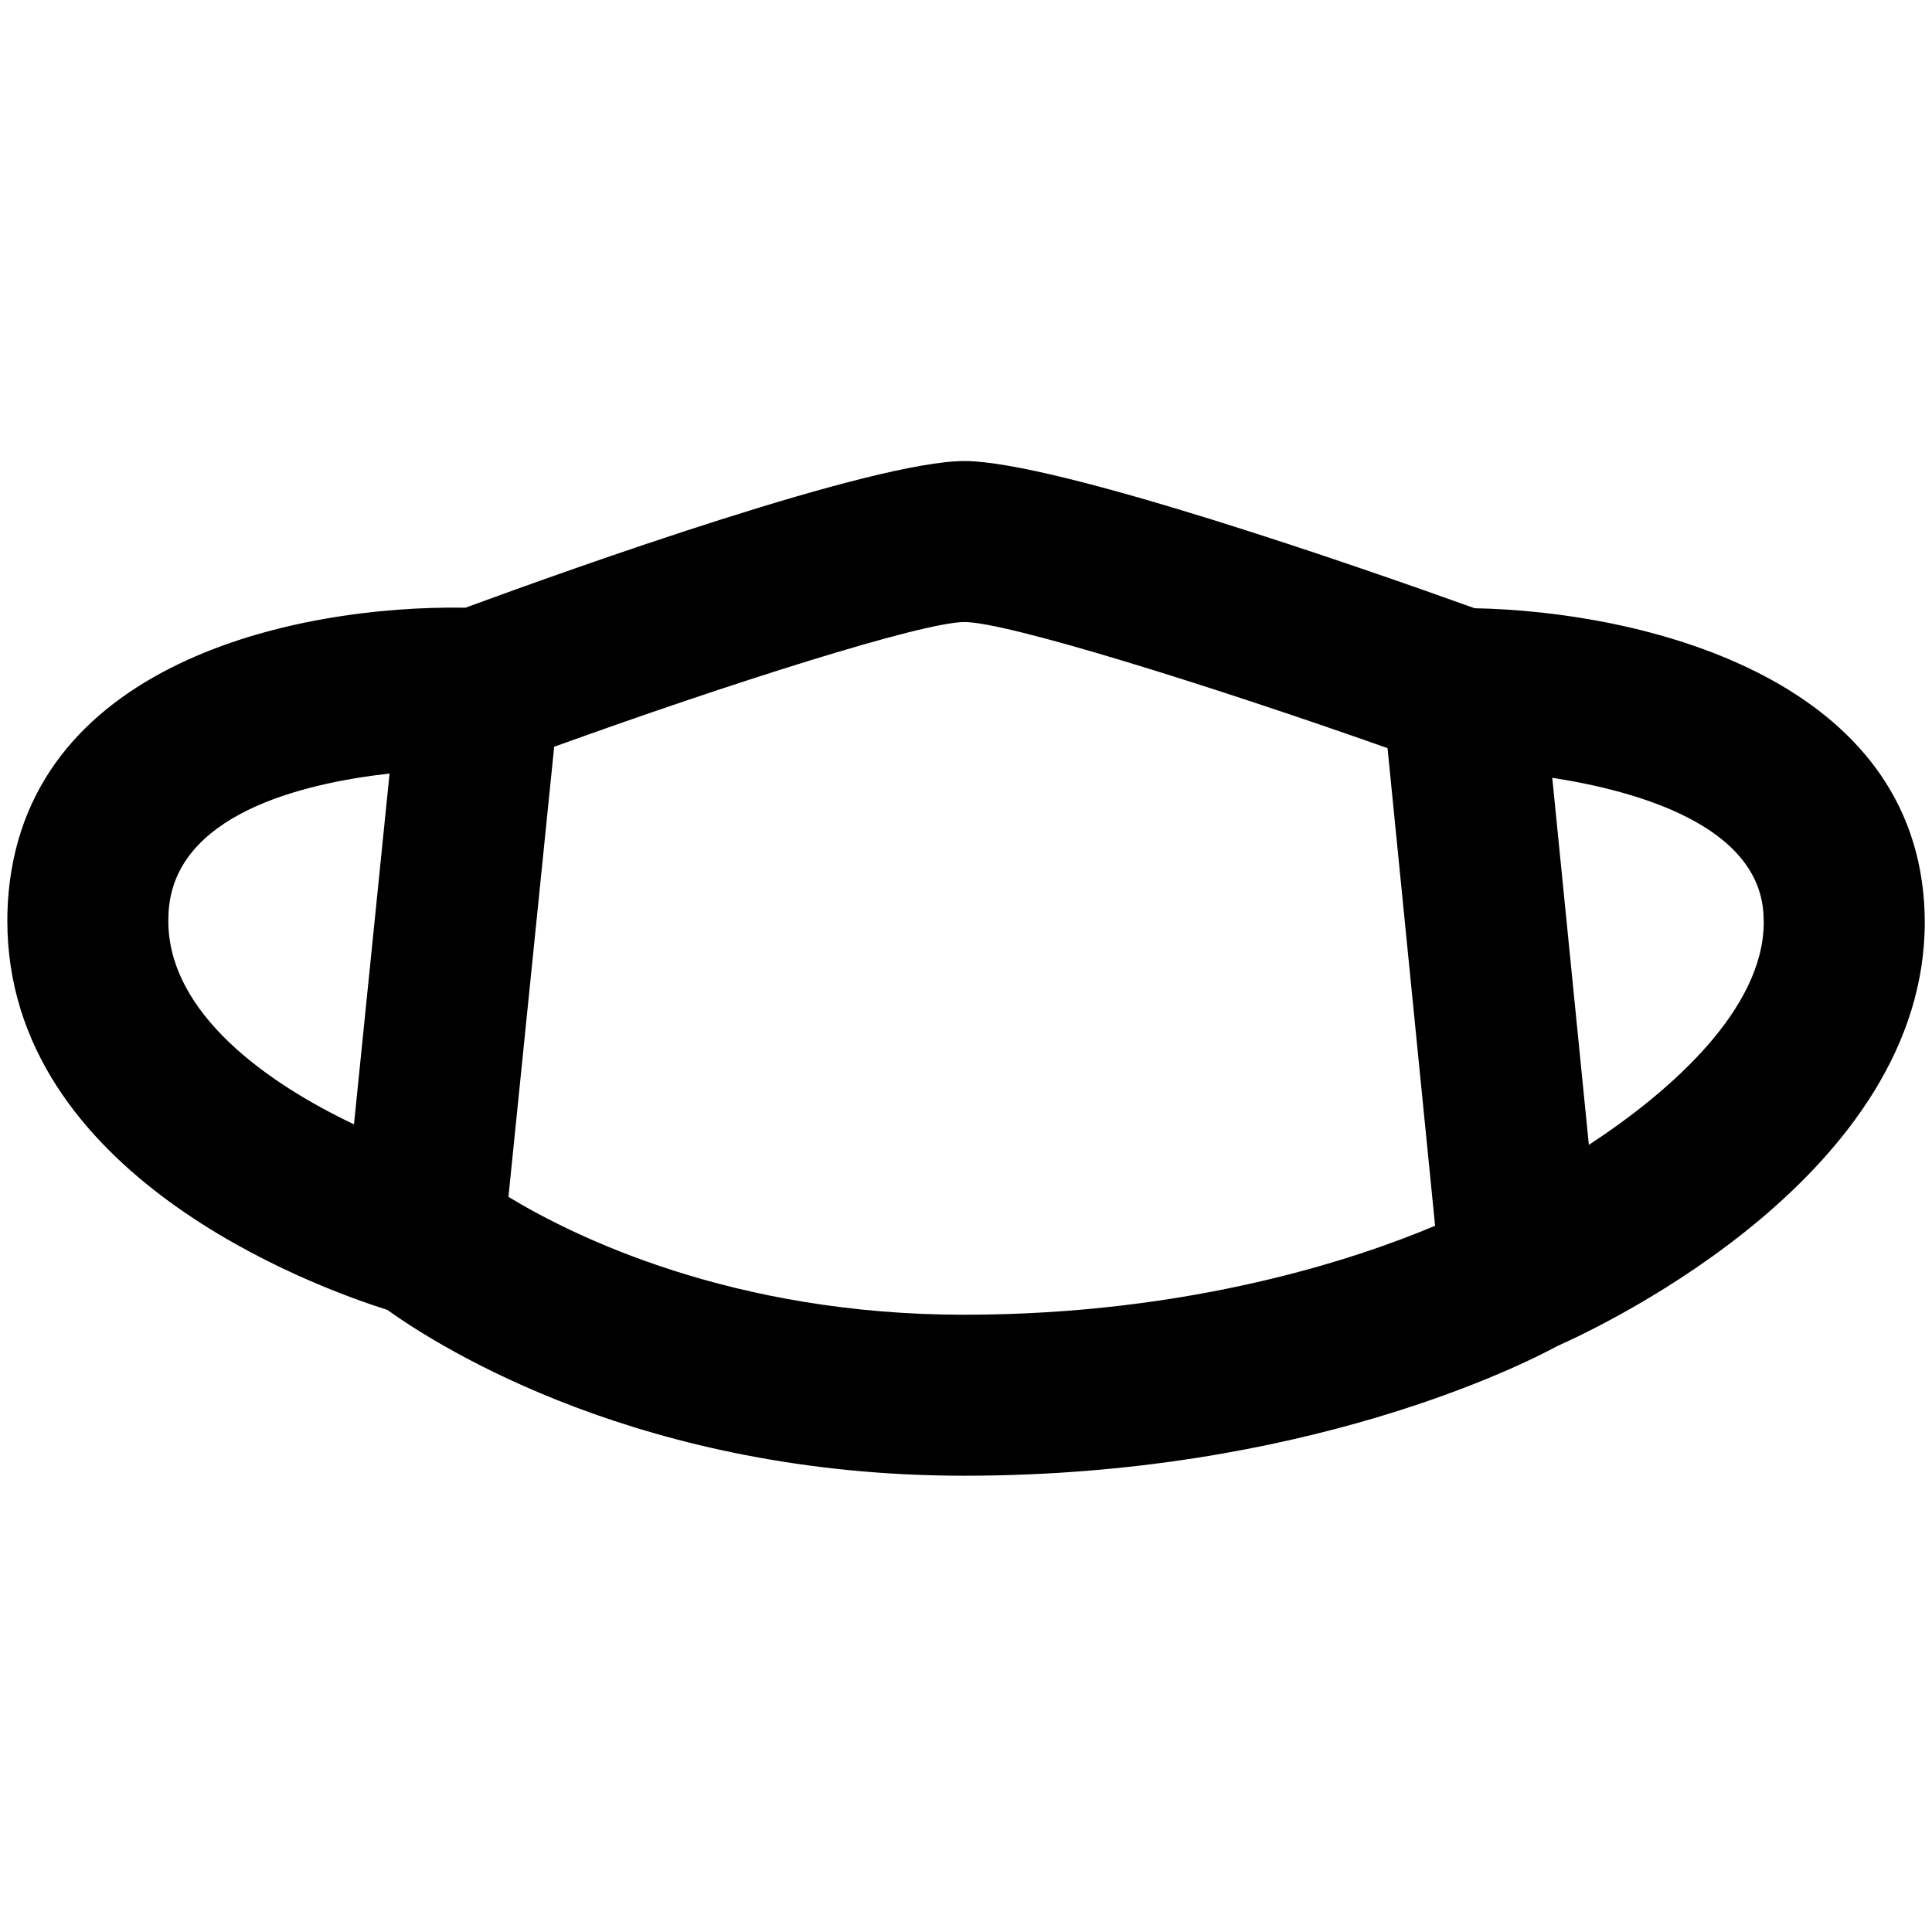 <svg xmlns="http://www.w3.org/2000/svg" viewBox="0 0 264 264">
    <path d="M1.072 123.356c1.916-32.7 39.169-40.693 62.536-40.318C78.736 77.475 119.308 63 131.792 63c12.524 0 54.453 14.633 69.709 20.113 22.719.448 59.255 9.27 61.412 40.121.064.922.1 1.844.1 2.753 0 34.155-43.126 54.788-50.2 57.94-4.605 2.5-34.605 17.725-81.077 17.725-43.843 0-71.5-17.424-78.827-22.672-10.149-3.2-51.907-18.482-51.907-53.151q-.002-1.223.07-2.473Zm21.963 1.289-.036 1.184c0 12.738 13.762 22.3 25.372 27.805l4.861-47.935c-12.134 1.361-29.416 5.64-30.197 18.946Zm46.442 38.9c8.939 5.423 30.576 16.108 62.257 16.108 31.119 0 53.9-7.741 64.366-12.16l-6.5-65.265c-24.522-8.66-52-17.227-57.8-17.229-5.752 0-32.3 8.451-56.075 17.042Zm171.487-38.776c-.834-11.932-16.974-16.64-28.854-18.49l5 50.162c11.223-7.345 23.9-18.569 23.9-30.454Z"/>
</svg>
